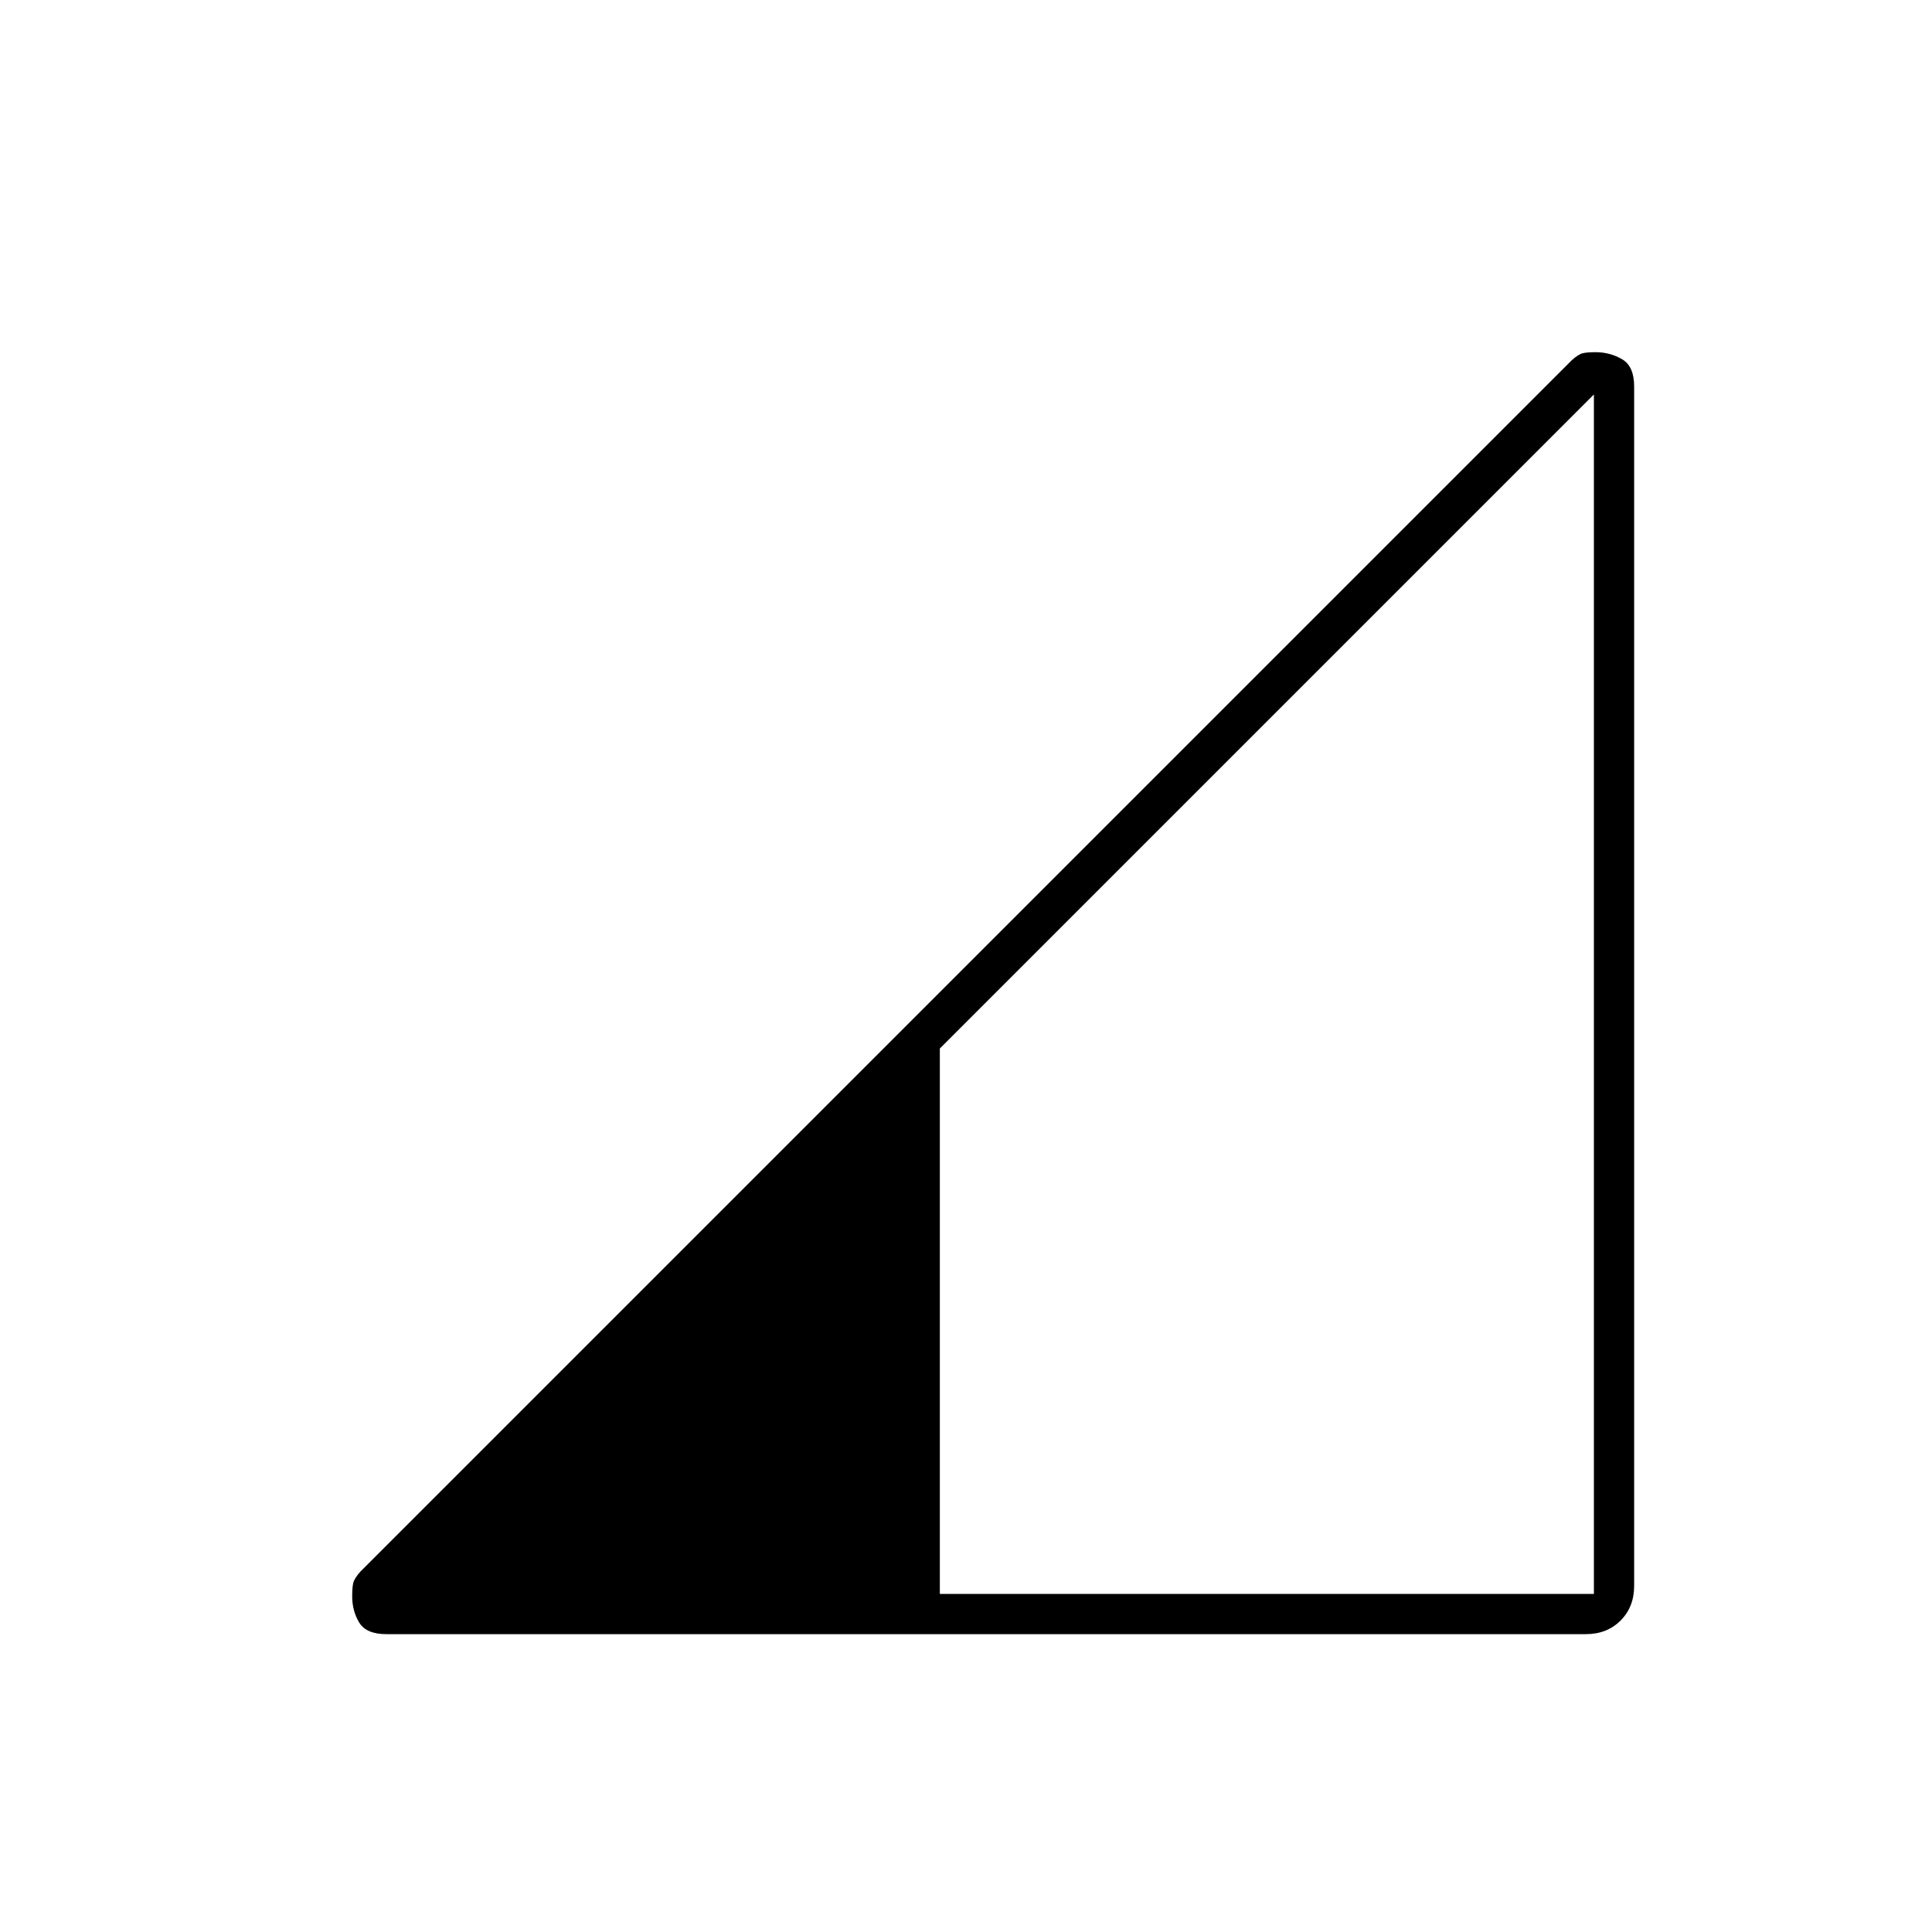 <svg xmlns="http://www.w3.org/2000/svg" height="20" viewBox="0 -960 960 960" width="20"><path d="M192-148q-10 0-13.5-5.75t-3.5-13.083q0-4.167.5-6.467t3.5-5.7l602-602q3.318-3 5.523-3.5 2.204-.5 6.295-.5Q800-785 806-781.5t6 13.5v596q0 10.5-6.75 17.25T788-148H192Zm275-20h325v-596L467-439v271Z"/></svg>